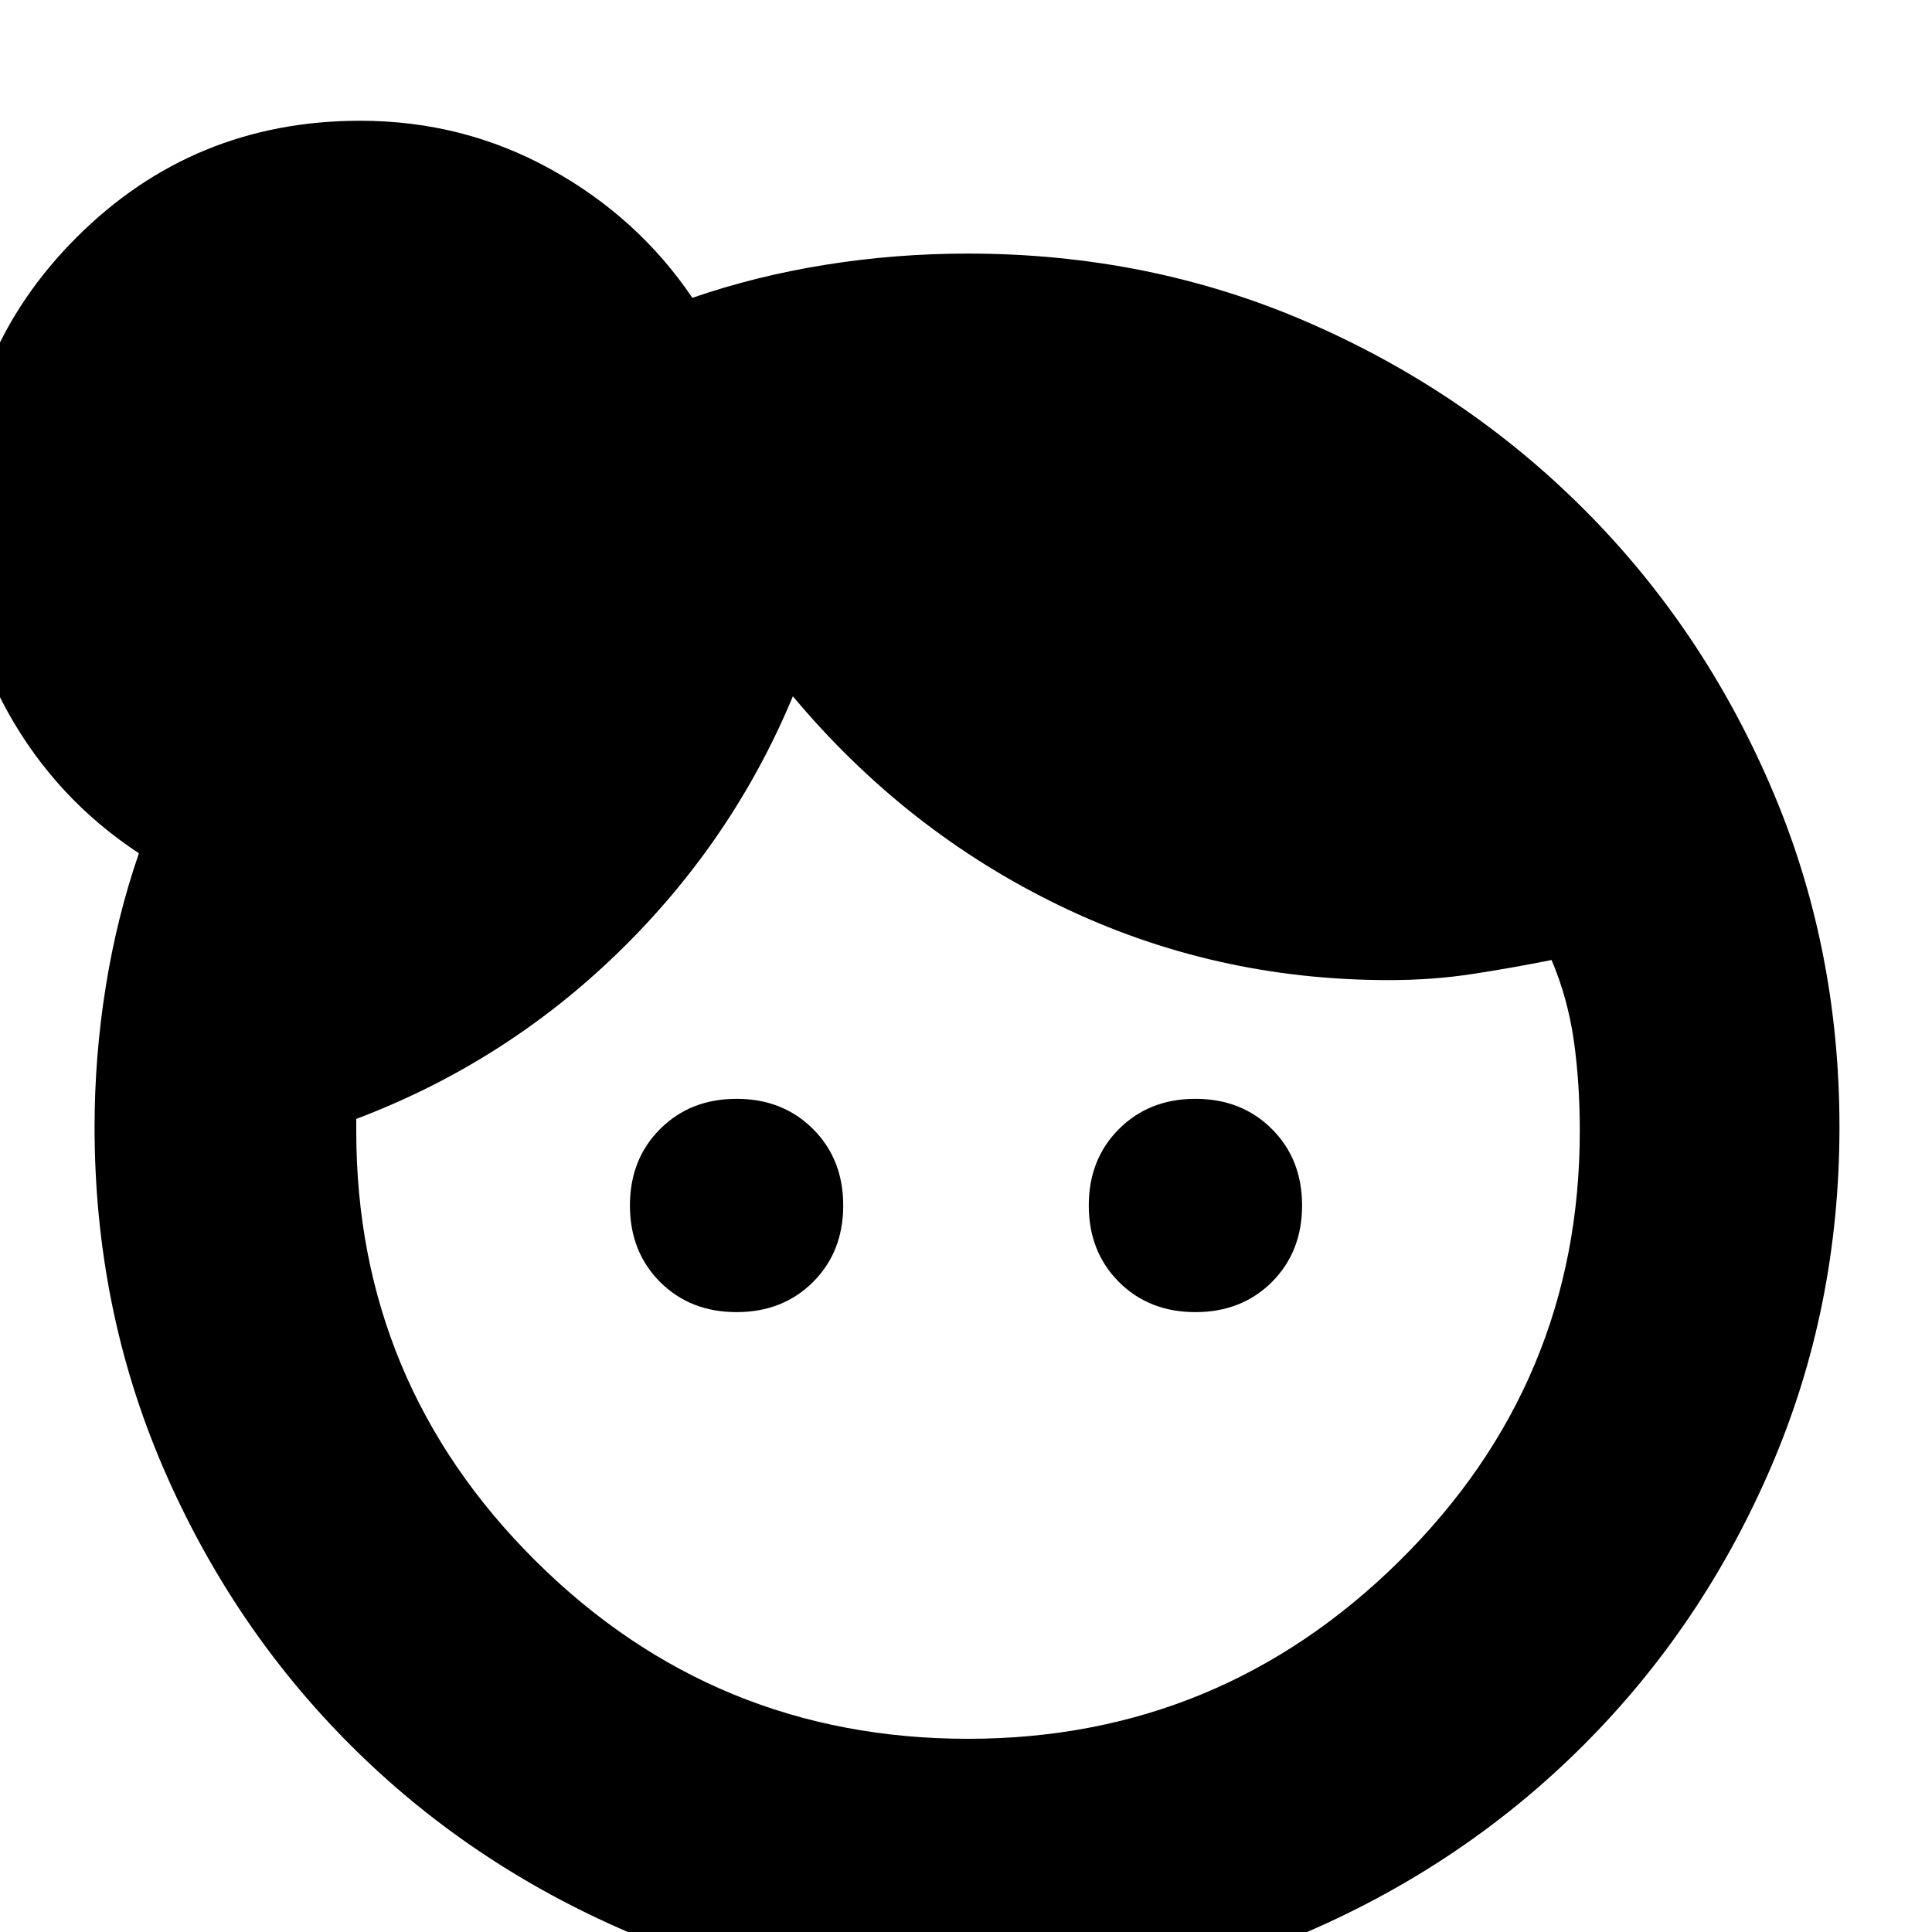 <svg xmlns="http://www.w3.org/2000/svg" height="20" width="20"><path d="M7.625 13.583q-.479 0-.792-.312-.312-.313-.312-.792 0-.479.312-.791.313-.313.792-.313.479 0 .792.313.312.312.312.791 0 .479-.312.792-.313.312-.792.312Zm4.75 0q-.479 0-.792-.312-.312-.313-.312-.792 0-.479.312-.791.313-.313.792-.313.479 0 .792.313.312.312.312.791 0 .479-.312.792-.313.312-.792.312ZM10.021 18q2.604 0 4.469-1.844 1.864-1.844 1.864-4.448 0-.5-.062-.937-.063-.438-.23-.833-.416.083-.822.145-.407.063-.865.063-1.813 0-3.406-.771-1.594-.771-2.761-2.167-.625 1.5-1.802 2.646t-2.718 1.729v.125q0 2.604 1.854 4.448Q7.396 18 10.021 18Zm0 2.708q-1.875 0-3.521-.708t-2.875-1.938q-1.229-1.229-1.938-2.874-.708-1.646-.708-3.521 0-.729.115-1.448.114-.719.344-1.386Q.583 8.271.083 7.375q-.5-.896-.5-1.979 0-1.729 1.209-2.938Q2 1.25 3.729 1.25q1.063 0 1.969.5.906.5 1.469 1.333.666-.229 1.385-.343.719-.115 1.469-.115 1.875 0 3.51.708 1.636.709 2.865 1.938 1.229 1.229 1.937 2.875.709 1.646.709 3.521t-.709 3.521q-.708 1.645-1.937 2.874-1.229 1.23-2.865 1.938-1.635.708-3.51.708Z"/></svg>